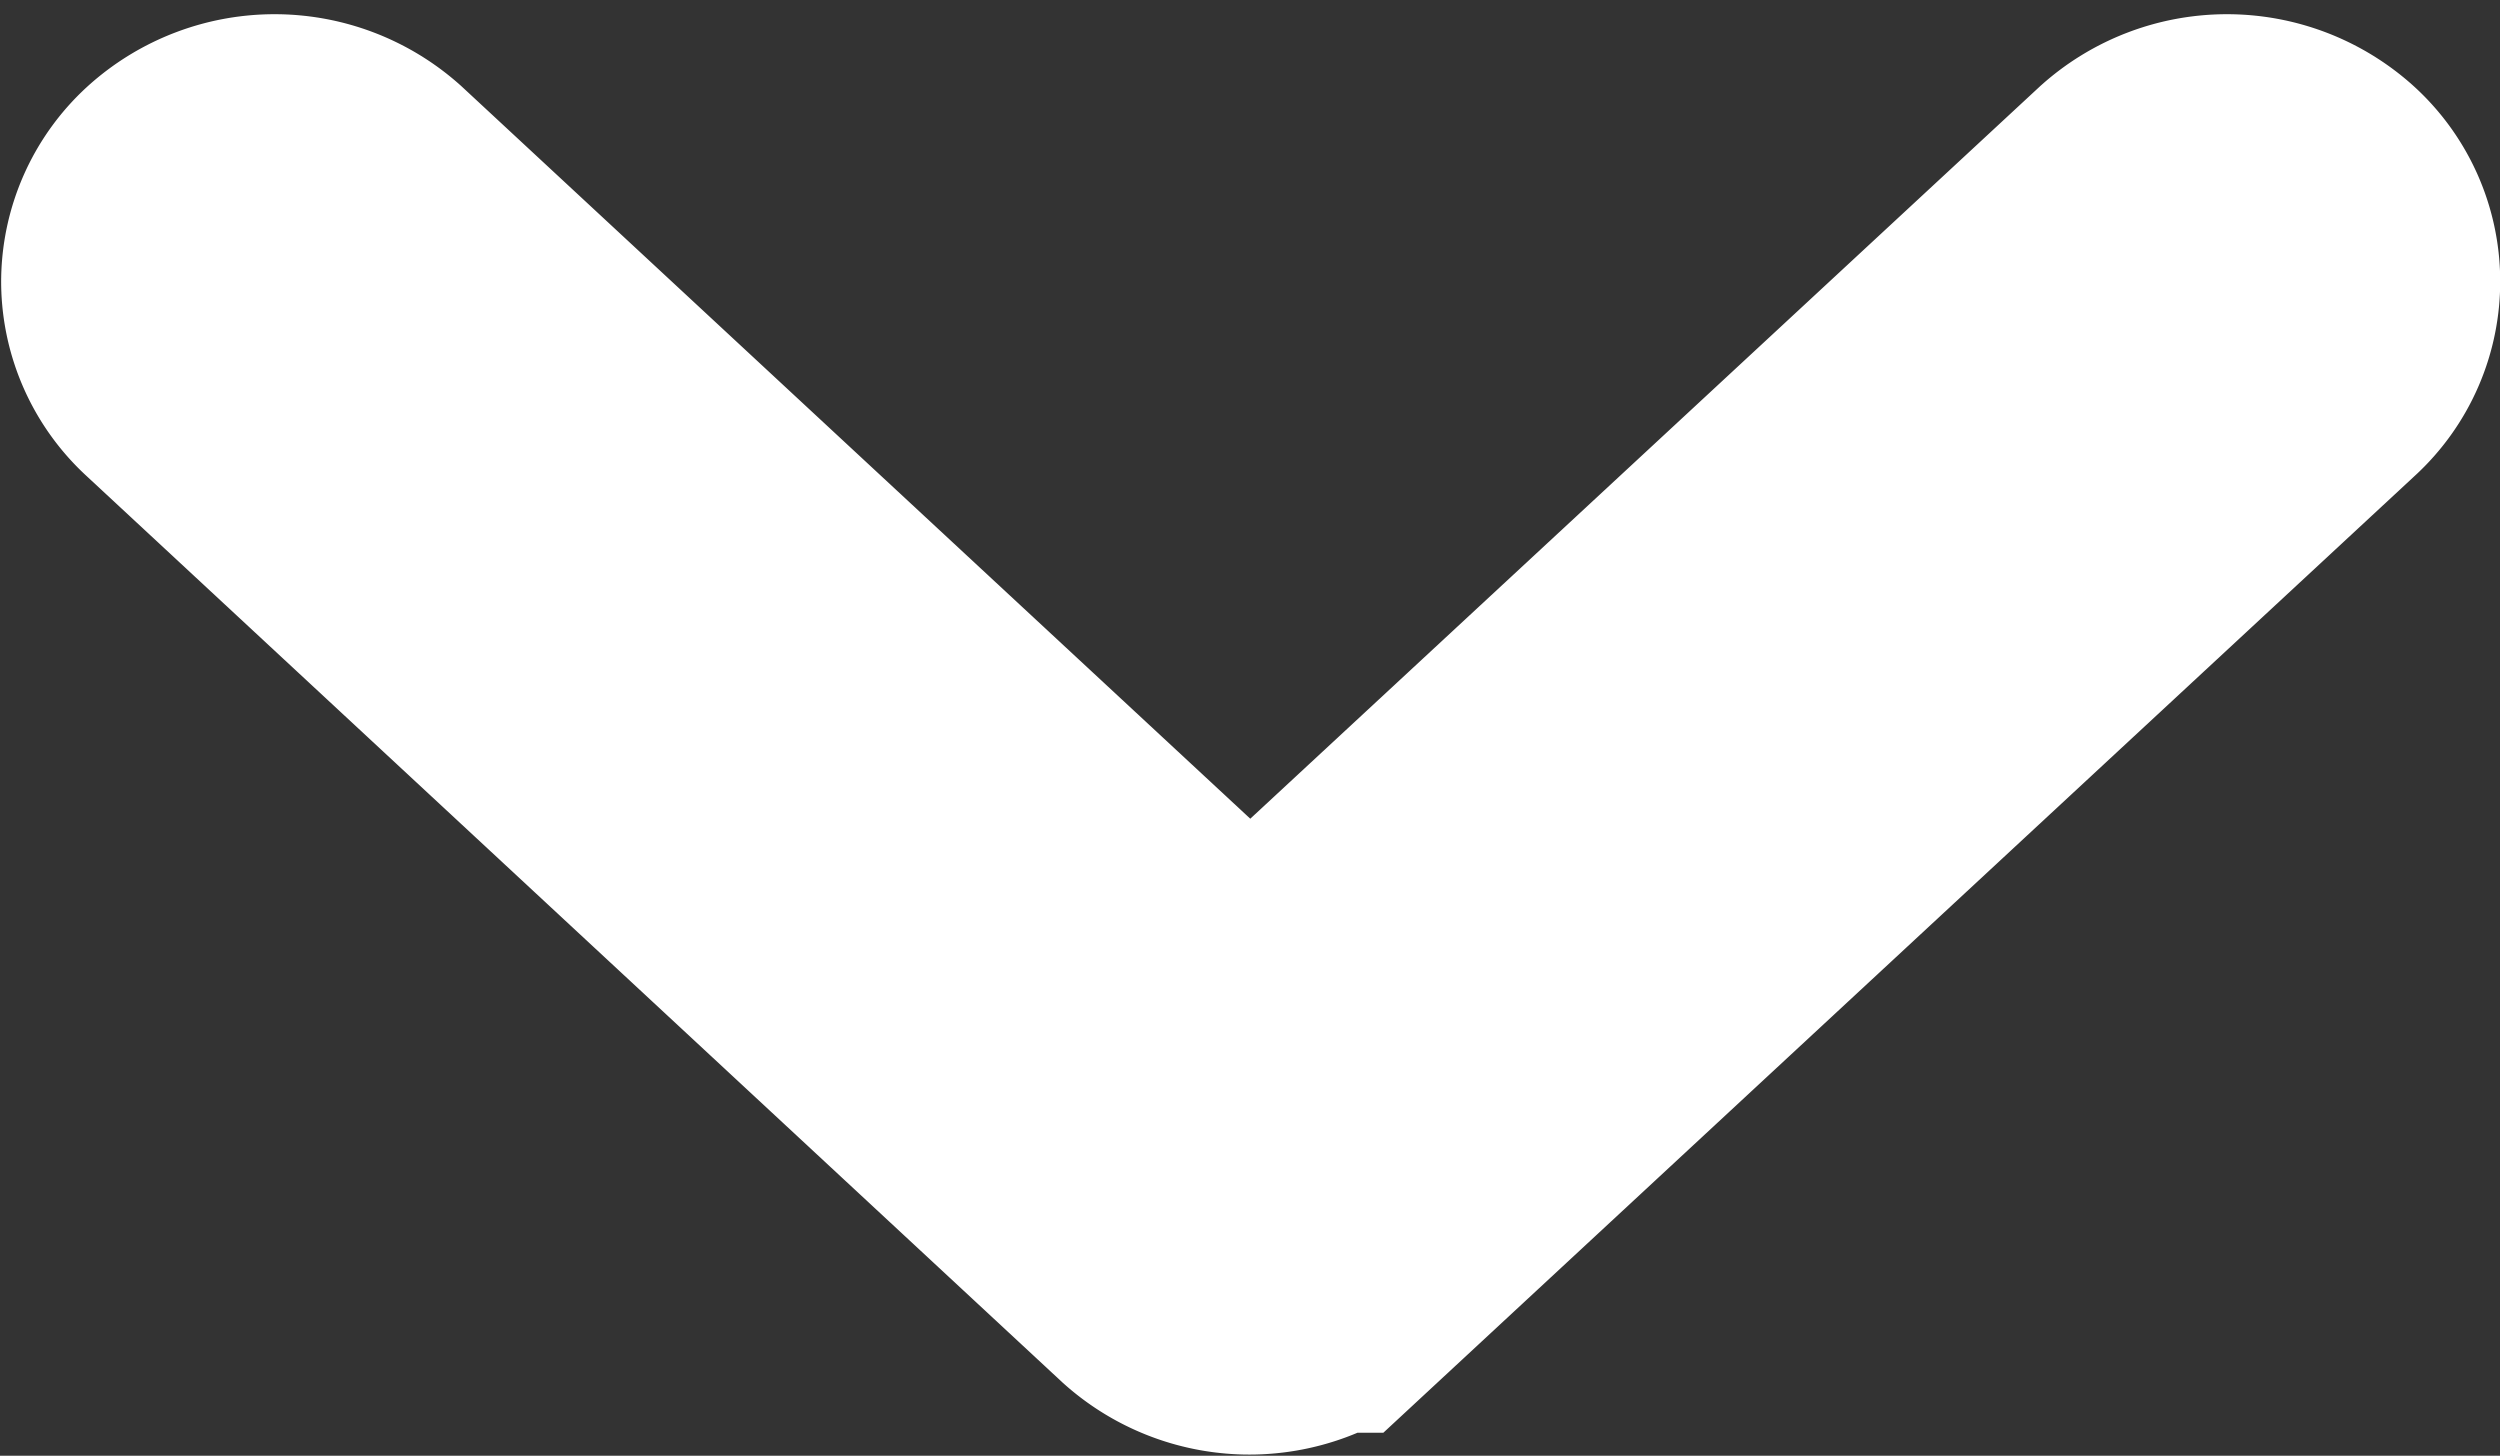 <svg xmlns="http://www.w3.org/2000/svg" width="6.519" height="3.796" viewBox="0 0 6.519 3.796">
  <rect x="0" y="0" width="6.519" height="3.796" fill="#333333" stroke="none"/>
  <g id="Group_282" data-name="Group 282" transform="translate(0.5 0.536)">
    <g id="next" transform="translate(5.519 0) rotate(90)">
      <g id="Group_16" data-name="Group 16" transform="translate(0 0)">
        <path id="Path_26" data-name="Path 26" d="M2.7,2.608.338.062a.188.188,0,0,0-.28,0,.226.226,0,0,0,0,.3L2.281,2.759.058,5.153a.226.226,0,0,0,0,.3.19.19,0,0,0,.14.063.19.19,0,0,0,.14-.062L2.7,2.911a.226.226,0,0,0,0-.3Z" fill="#fff" stroke="#fff" stroke-width="1"/>
      </g>
    </g>
  </g>
</svg>
